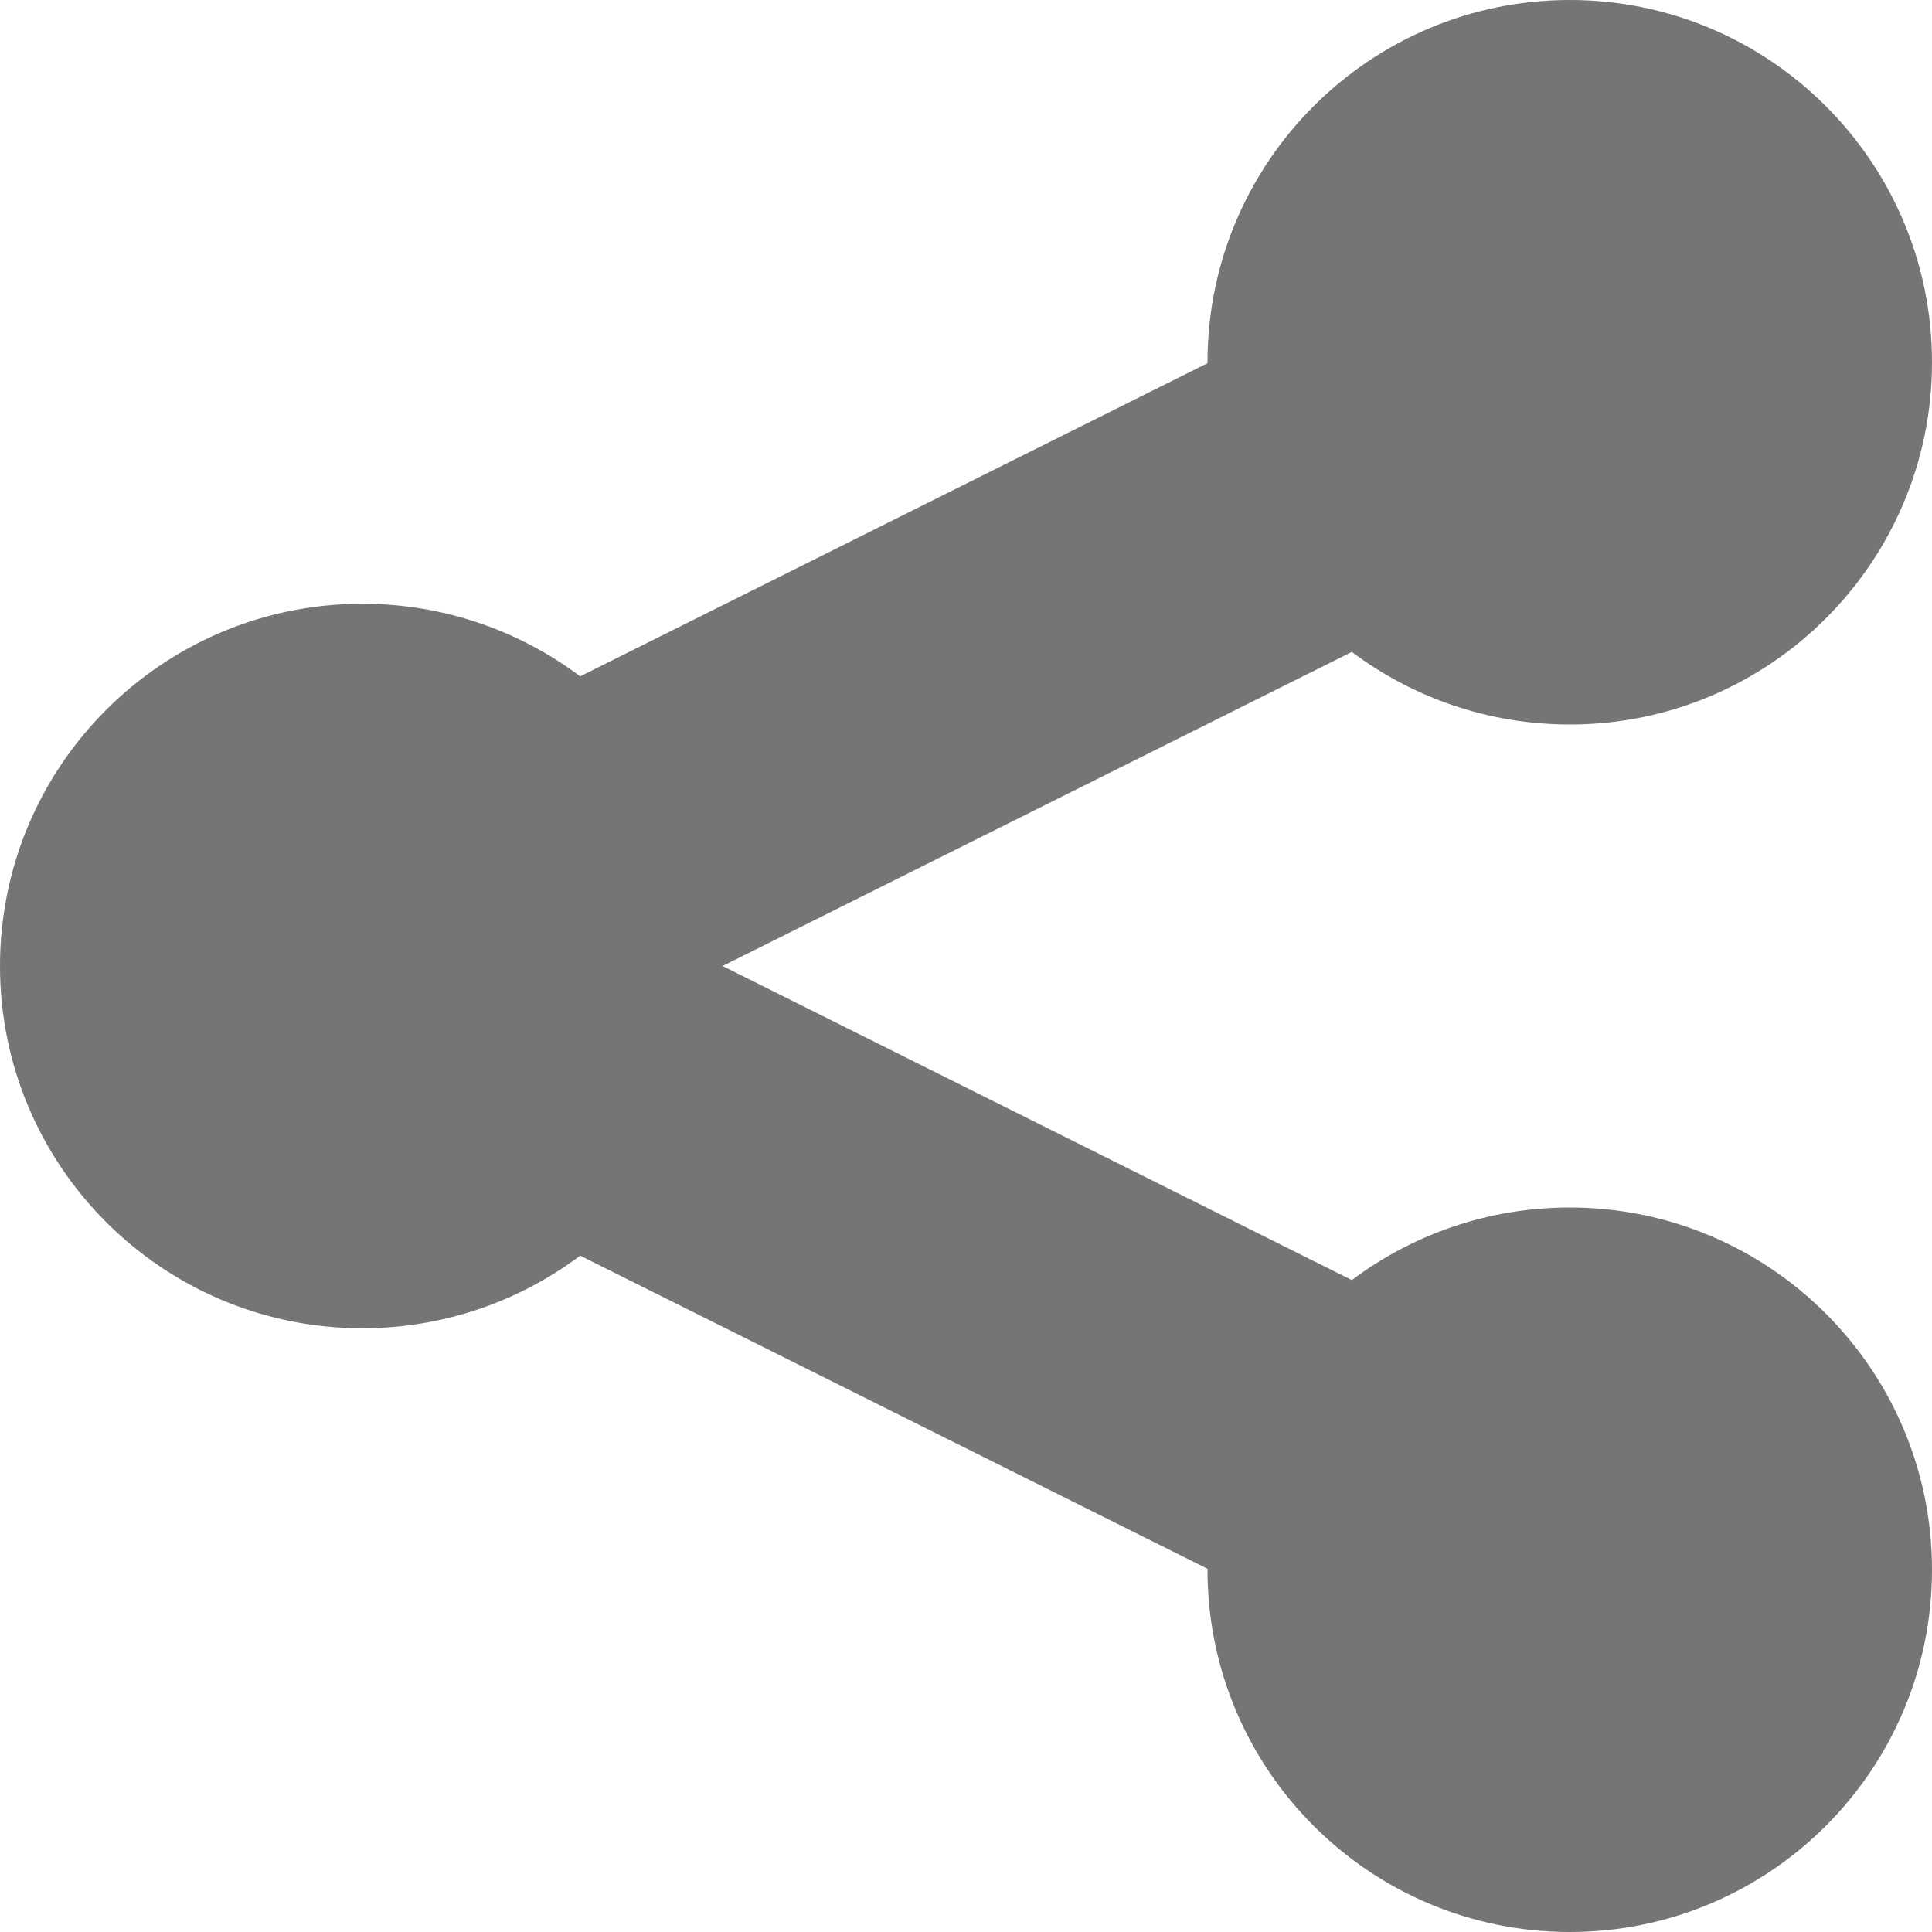 <?xml version="1.0" encoding="UTF-8" standalone="no"?>
<svg width="14px" height="14px" viewBox="0 0 14 14" version="1.1" xmlns="http://www.w3.org/2000/svg" xmlns:xlink="http://www.w3.org/1999/xlink">
    <!-- Generator: Sketch 41 (35326) - http://www.bohemiancoding.com/sketch -->
    <title>share</title>
    <desc>Created with Sketch.</desc>
    <defs></defs>
    <g id="Symbols" stroke="none" stroke-width="1" fill="none" fill-rule="evenodd" fill-opacity="0.54">
        <g id="Card-/-Event-(Regular)" transform="translate(-161, -303)" fill="#000000">
            <g id="Menu" transform="translate(-1, 279)">
                <g id="Shares" transform="translate(162, 18)">
                    <path d="M11.375,14.75 C10.78,14.75 10.233,14.948 9.796,15.276 L5.236,13 L9.796,10.724 C10.233,11.052 10.78,11.25 11.375,11.25 C12.824,11.25 14,10.074 14,8.625 C14,7.176 12.824,6 11.375,6 C9.926,6 8.75,7.176 8.75,8.625 L8.75,8.632 L4.204,10.901 C3.767,10.573 3.22,10.375 2.625,10.375 C1.176,10.375 0,11.551 0,13 C0,14.449 1.176,15.625 2.625,15.625 C3.22,15.625 3.767,15.427 4.204,15.099 L8.75,17.368 L8.75,17.375 C8.75,18.824 9.926,20 11.375,20 C12.824,20 14,18.824 14,17.375 C14,15.926 12.824,14.75 11.375,14.75 Z" id="share"></path>
                </g>
            </g>
        </g>
    </g>
</svg>